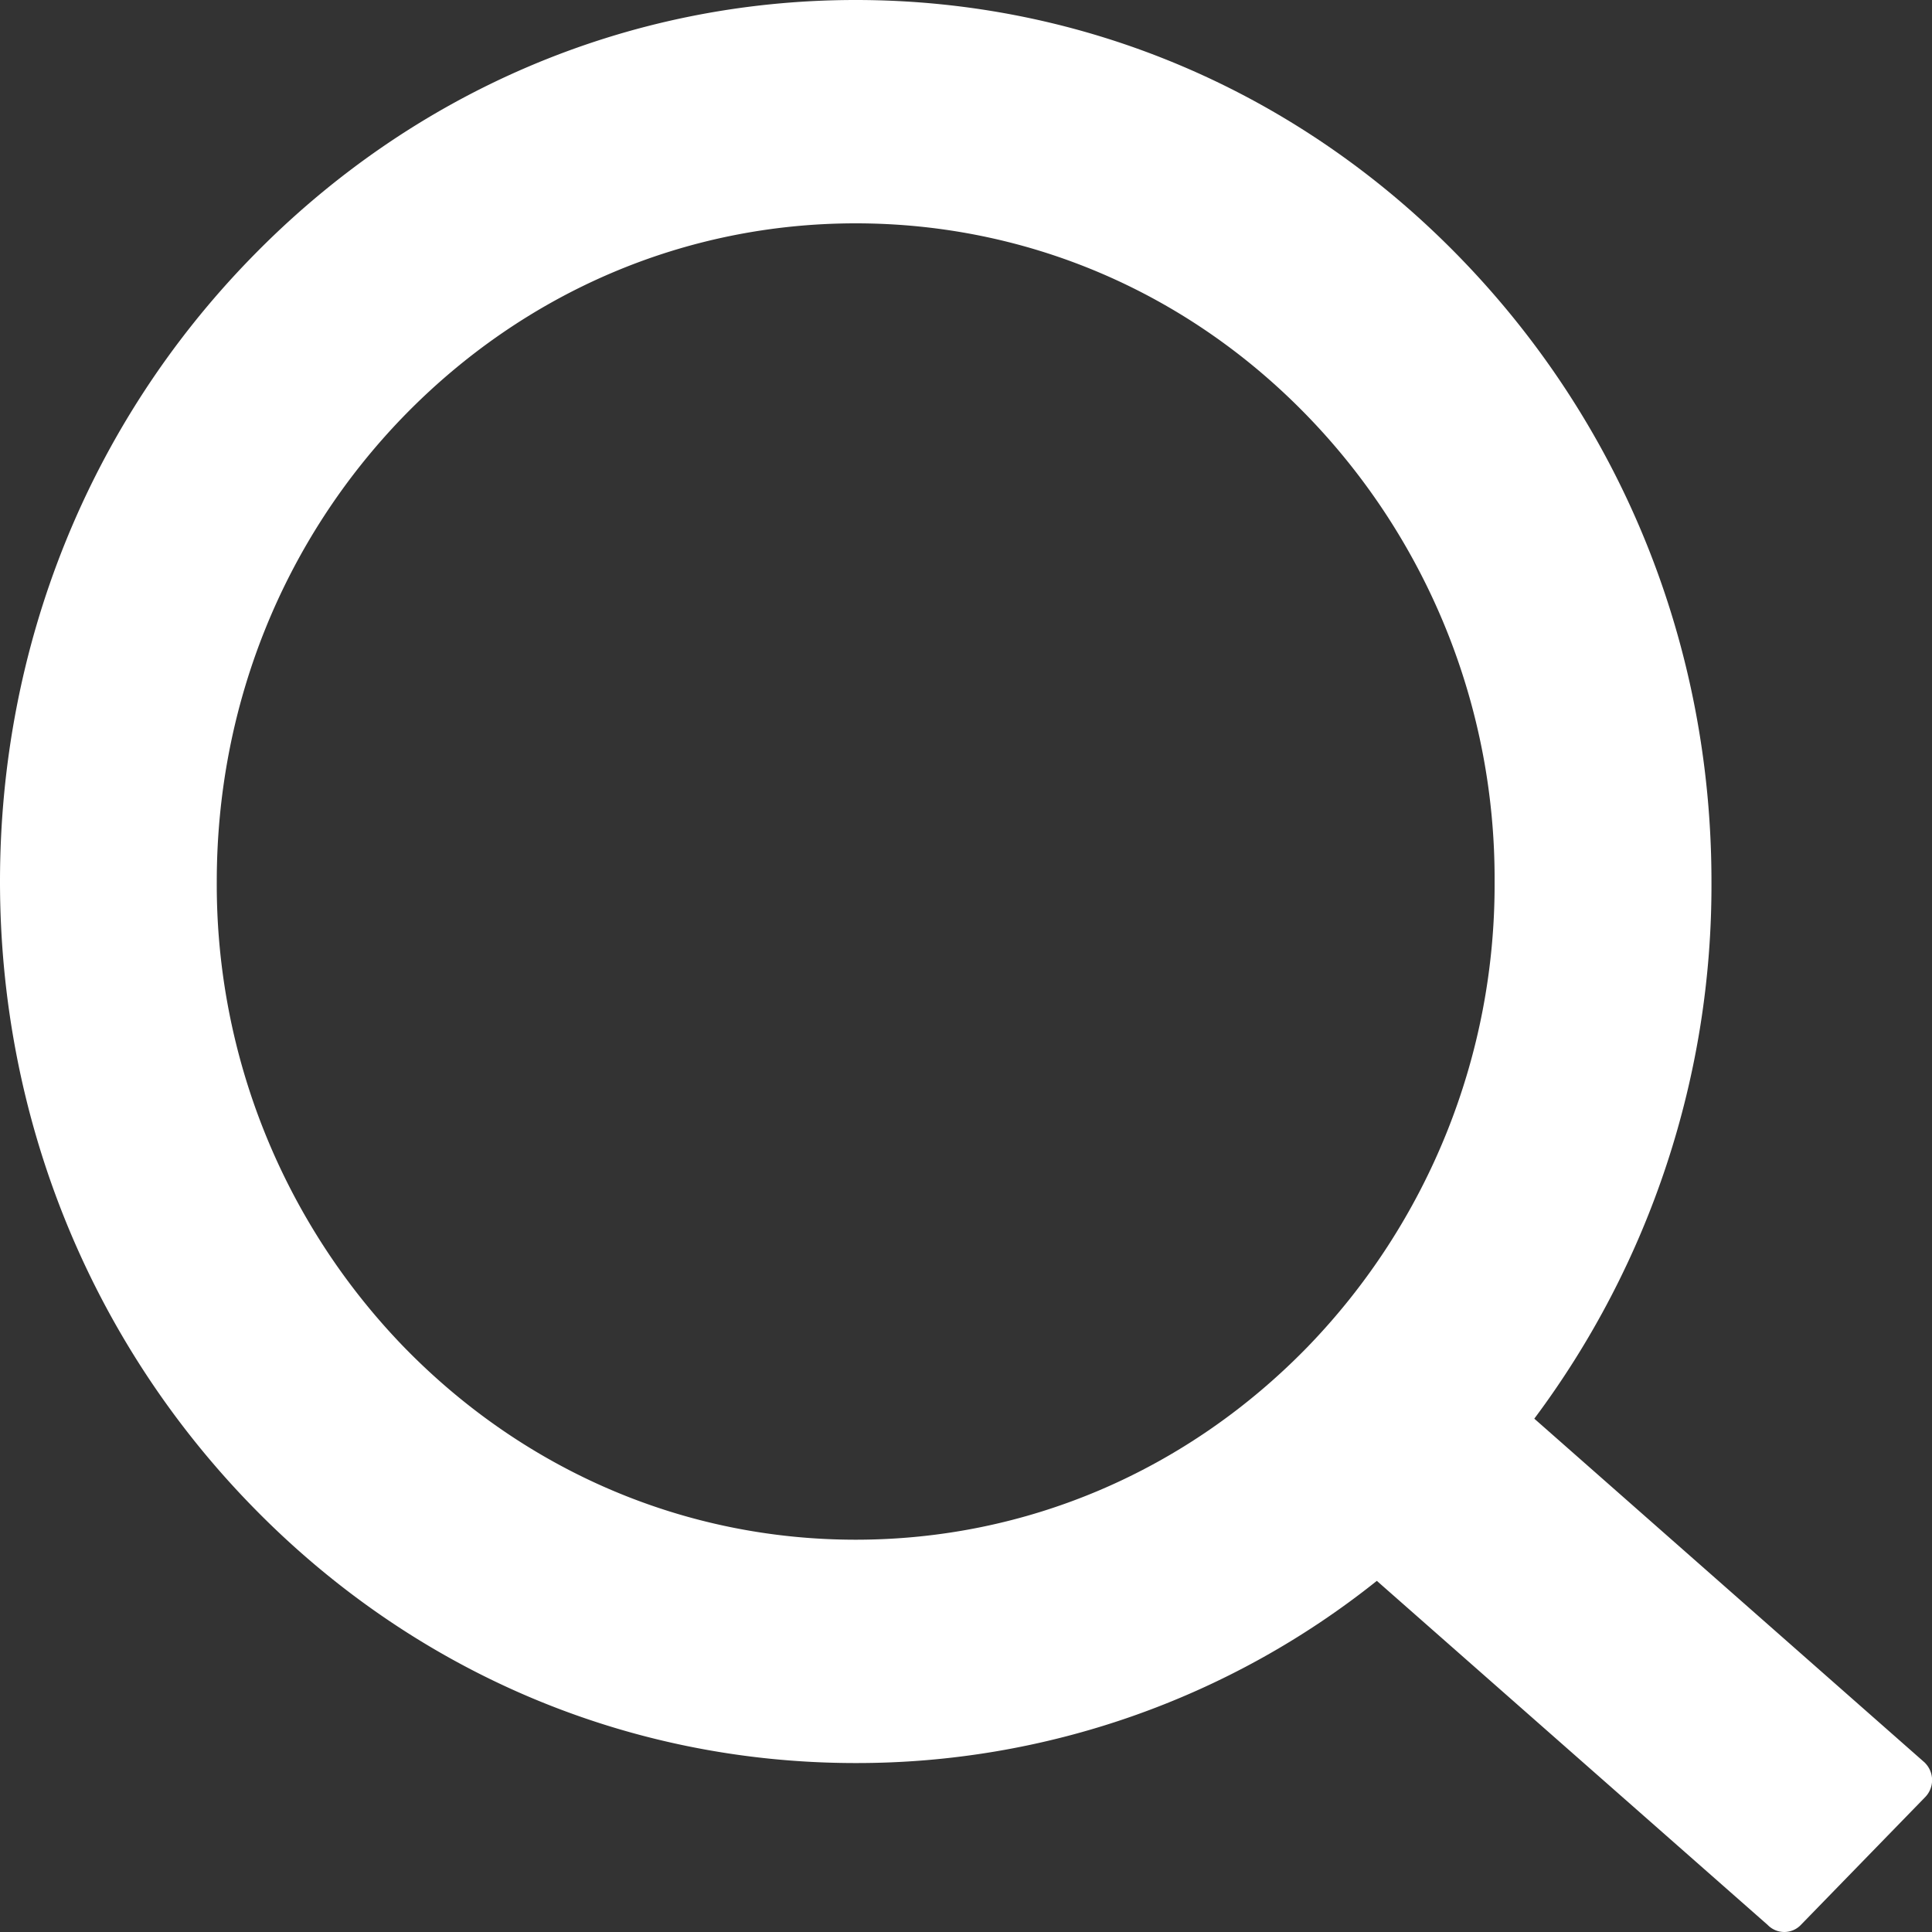 <svg width="20" height="20" fill="none" xmlns="http://www.w3.org/2000/svg"><rect width="100%" height="100%" fill="#333333" stroke="none"/><path d="M19.929 18.25l-4.046-3.564a9.222 9.222 0 001.834-5.56c0-2.44-.925-4.728-2.596-6.452C13.45.949 11.223 0 8.858 0 6.493 0 4.267.952 2.595 2.674.921 4.395 0 6.686 0 9.125c0 2.437.924 4.73 2.595 6.452 1.672 1.725 3.895 2.674 6.263 2.674a8.621 8.621 0 005.395-1.886l4.046 3.562a.24.24 0 00.171.073.237.237 0 00.172-.073l1.287-1.323a.252.252 0 00.053-.272.25.25 0 00-.053-.081zm-6.394-4.306c-1.252 1.286-2.911 1.995-4.677 1.995-1.765 0-3.425-.709-4.677-1.995a6.882 6.882 0 01-1.937-4.819c0-1.819.688-3.531 1.937-4.818 1.252-1.286 2.912-1.995 4.677-1.995 1.766 0 3.428.705 4.677 1.995a6.882 6.882 0 011.937 4.818 6.877 6.877 0 01-1.937 4.819z" fill="#fff"/></svg>